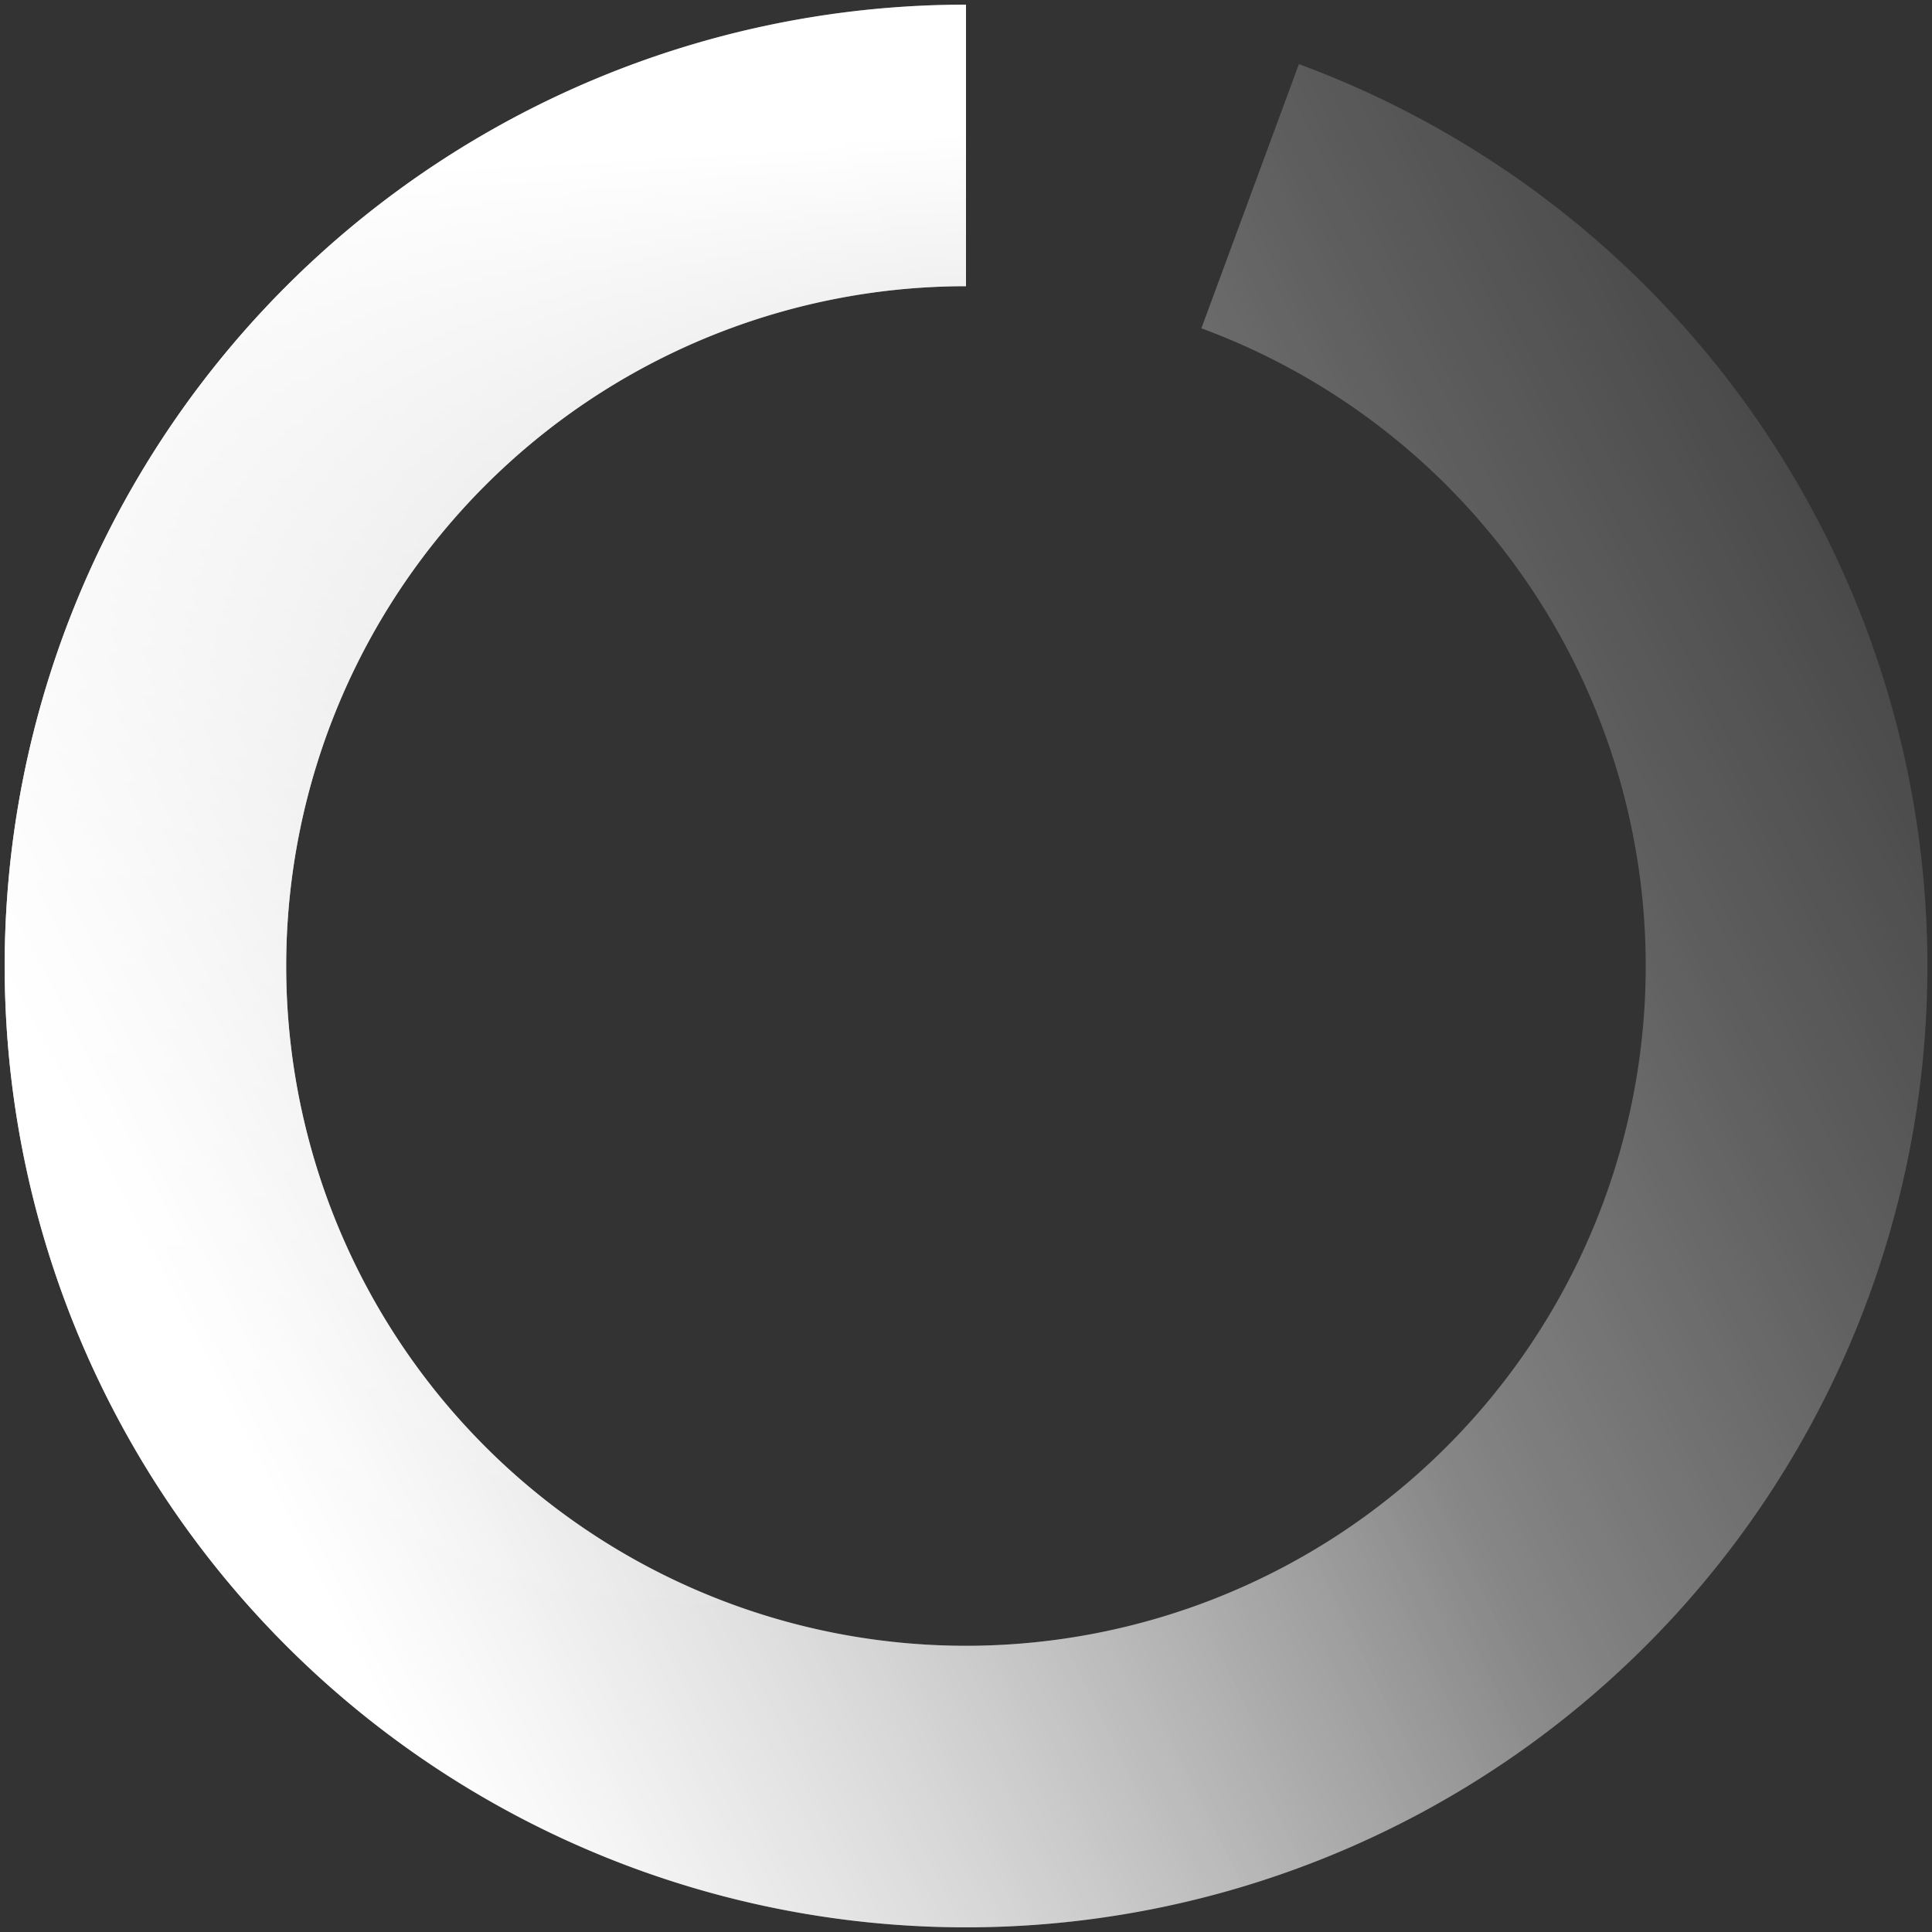 <svg width="54" height="54" xmlns="http://www.w3.org/2000/svg"><rect width="100%" height="100%" fill="#333333" stroke="none"/><defs><linearGradient id="a" x1="70.631" y1="47.603" x2="10.972" y2="19.431" gradientUnits="userSpaceOnUse"><stop offset="0" stop-color="#fff"/><stop offset="0.178" stop-color="#fff" stop-opacity="0.763"/><stop offset="0.497" stop-color="#fff" stop-opacity="0.356"/><stop offset="0.718" stop-color="#fff" stop-opacity="0.1"/><stop offset="0.822" stop-color="#fff" stop-opacity="0"/></linearGradient><linearGradient id="b" x1="48.445" y1="38.055" x2="-10.742" y2="7.543" gradientUnits="userSpaceOnUse"><stop offset="0" stop-color="#fff"/><stop offset="0.109" stop-color="#fff" stop-opacity="0.838"/><stop offset="0.294" stop-color="#fff" stop-opacity="0.587"/><stop offset="0.472" stop-color="#fff" stop-opacity="0.377"/><stop offset="0.636" stop-color="#fff" stop-opacity="0.214"/><stop offset="0.783" stop-color="#fff" stop-opacity="0.097"/><stop offset="0.91" stop-color="#fff" stop-opacity="0.025"/><stop offset="1" stop-color="#fff" stop-opacity="0"/></linearGradient><linearGradient id="c" x1="37.627" y1="4.336" x2="35.305" y2="45.814" gradientUnits="userSpaceOnUse"><stop offset="0" stop-color="#fff"/><stop offset="0.216" stop-color="#fff" stop-opacity="0.763"/><stop offset="0.604" stop-color="#fff" stop-opacity="0.356"/><stop offset="0.874" stop-color="#fff" stop-opacity="0.1"/><stop offset="1" stop-color="#fff" stop-opacity="0"/></linearGradient><linearGradient id="d" x1="76.256" y1="16.085" x2="41.973" y2="23.921" gradientUnits="userSpaceOnUse"><stop offset="0" stop-color="#fff"/><stop offset="0.045" stop-color="#fff" stop-opacity="0.834"/><stop offset="0.099" stop-color="#fff" stop-opacity="0.661"/><stop offset="0.159" stop-color="#fff" stop-opacity="0.503"/><stop offset="0.224" stop-color="#fff" stop-opacity="0.366"/><stop offset="0.294" stop-color="#fff" stop-opacity="0.252"/><stop offset="0.371" stop-color="#fff" stop-opacity="0.159"/><stop offset="0.459" stop-color="#fff" stop-opacity="0.088"/><stop offset="0.563" stop-color="#fff" stop-opacity="0.037"/><stop offset="0.701" stop-color="#fff" stop-opacity="0.008"/><stop offset="1" stop-color="#fff" stop-opacity="0"/></linearGradient></defs><path d="M 27,0.13 V 8 A 19,19 0 1 1 20.421,9.176 L 17.695,1.792 A 26.87,26.87 0 1 0 27,0.13 Z" fill="url(#a)" transform="matrix(-1 0 0 1 54 0)"/><path d="M 27,0.13 V 8 A 19,19 0 1 1 20.421,9.176 L 17.695,1.792 A 26.87,26.87 0 1 0 27,0.13 Z" fill="url(#b)" transform="matrix(-1 0 0 1 54 0)"/><path d="M 27,0.13 V 8 a 19,19 0 0 1 0,38 c -10.423,0 -14.74,7.87 0,7.87 A 26.87,26.87 0 1 0 27,0.13 Z" fill="url(#c)" transform="matrix(-1 0 0 1 54 0)"/><path d="M 27,0.13 V 8 a 19,19 0 0 1 0,38 c -10.423,0 -14.74,7.87 0,7.87 A 26.87,26.87 0 1 0 27,0.13 Z" fill="url(#d)" transform="matrix(-1 0 0 1 54 0)"/></svg>